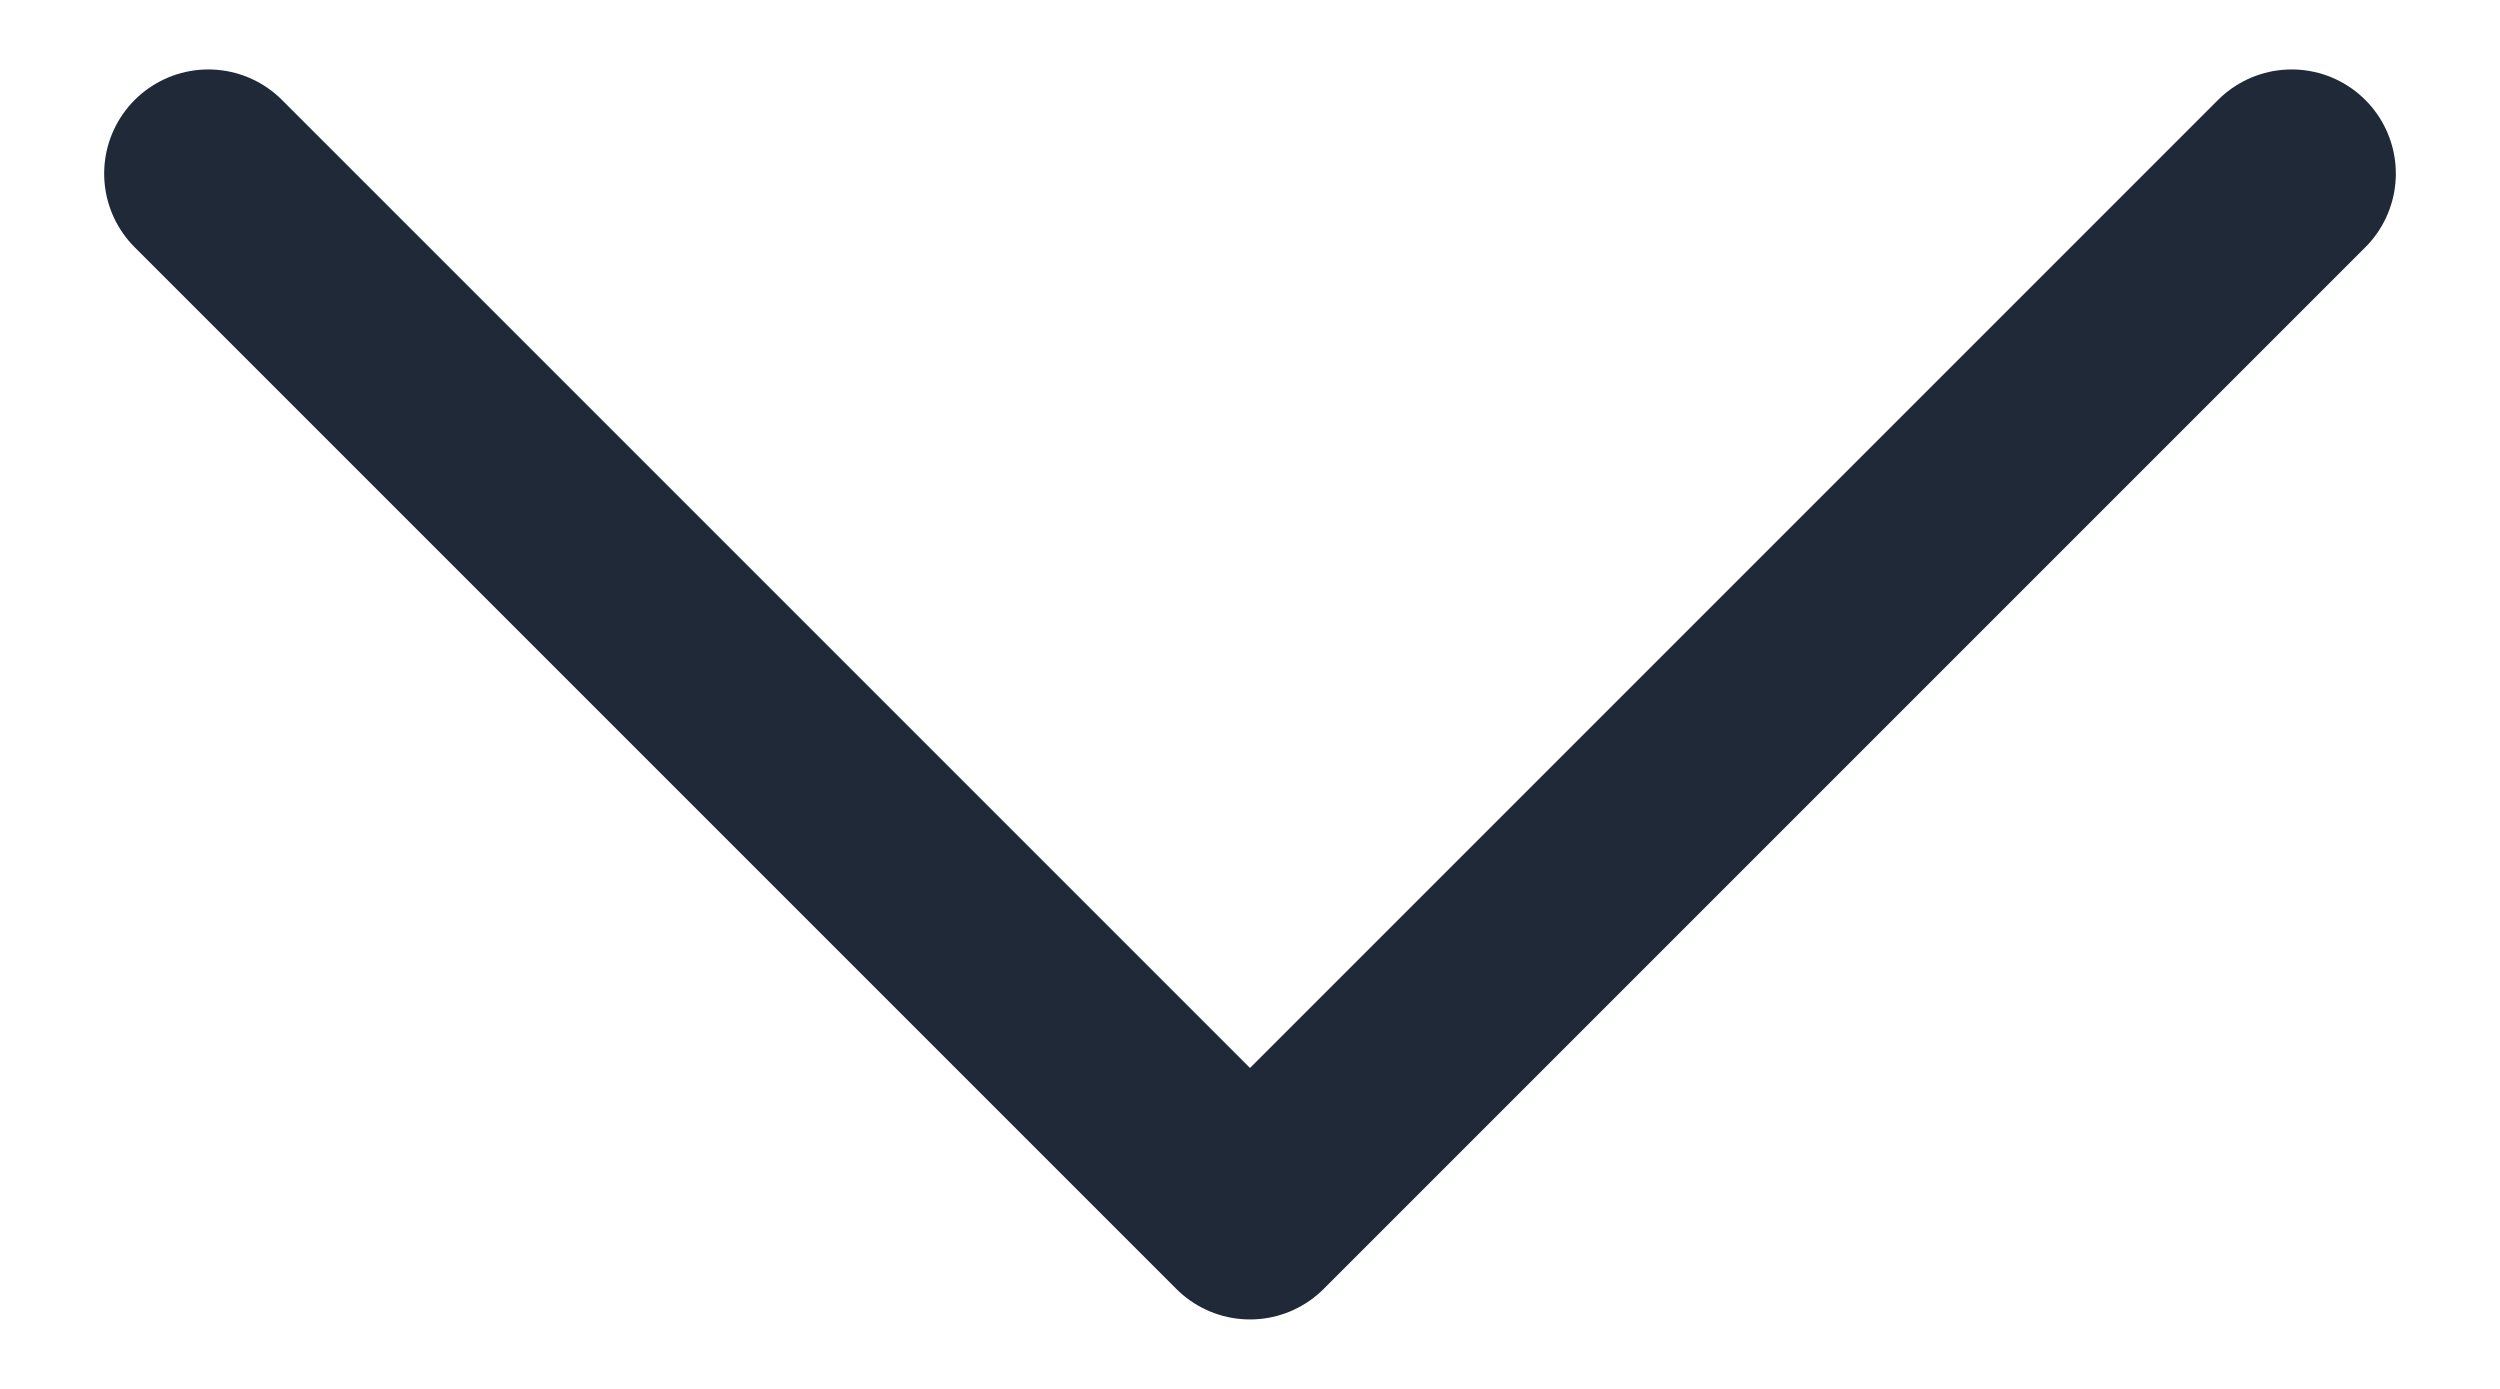 <svg width="18" height="10" viewBox="0 0 18 10" fill="none"
  xmlns="http://www.w3.org/2000/svg">
  <path d="M16.5 1.25L9 8.75L1.5 1.25" stroke="#1F2937" stroke-width="1.5" stroke-linecap="round" stroke-linejoin="round"/>
</svg>

